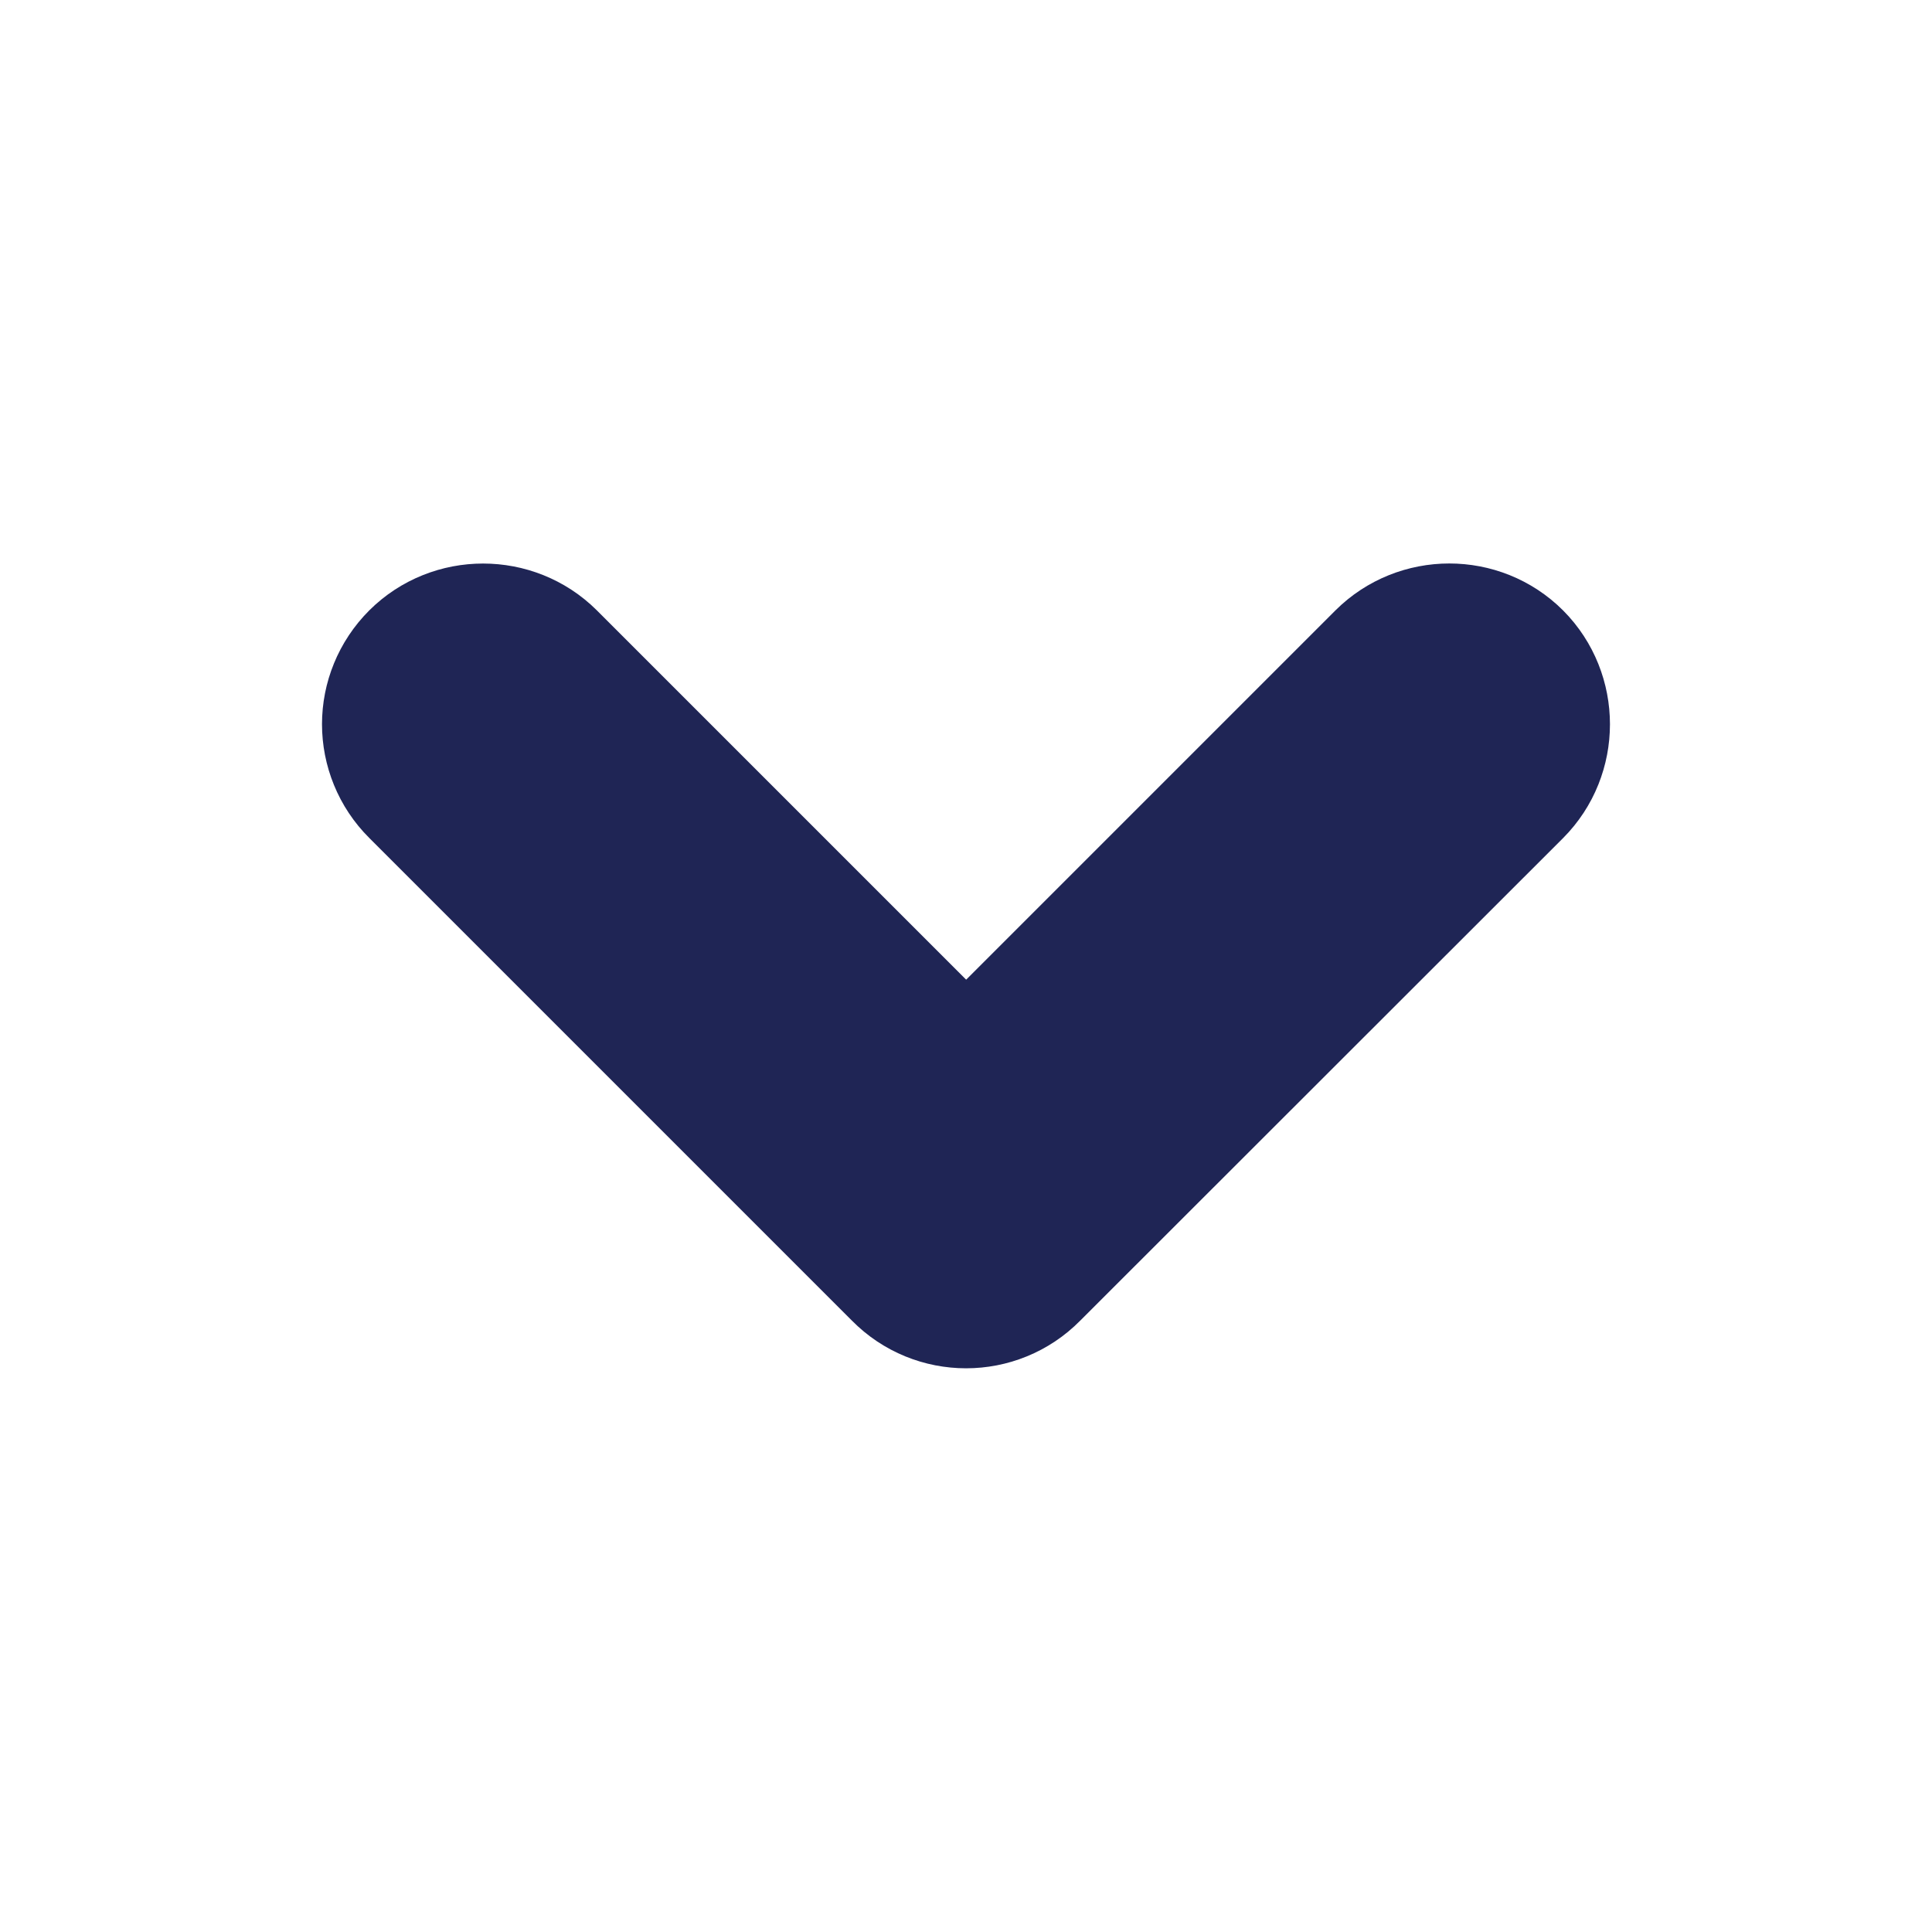 <?xml version="1.0" encoding="UTF-8" standalone="no"?>
<svg width="12px" height="12px" viewBox="0 0 12 12" version="1.1" xmlns="http://www.w3.org/2000/svg" xmlns:xlink="http://www.w3.org/1999/xlink">
    <!-- Generator: Sketch 46.2 (44496) - http://www.bohemiancoding.com/sketch -->
    <title>Icon/utility/Indigo/12px/chevron-down</title>
    <desc>Created with Sketch.</desc>
    <defs></defs>
    <g id="Symbols" stroke="none" stroke-width="1" fill="none" fill-rule="evenodd">
        <g id="Icon/utility/Indigo/12px/chevron-down">
            <rect id="Rectangle-6" x="0" y="0" width="12" height="12"></rect>
            <path d="M4.852,2.645 C4.658,2.452 4.339,2.452 4.145,2.645 C3.951,2.839 3.952,3.158 4.145,3.352 L6.792,5.999 L4.145,8.646 C3.952,8.84 3.952,9.159 4.145,9.353 C4.242,9.45 4.37,9.5 4.498,9.5 C4.626,9.5 4.755,9.45 4.851,9.353 L7.851,6.353 C8.048,6.159 8.048,5.84 7.851,5.646 L4.852,2.645 Z" id="Fill-1" stroke="#1F2555" fill="#1F2555" transform="translate(6, 6) rotate(90) translate(-6, -6) "></path>
        </g>
    </g>
</svg>